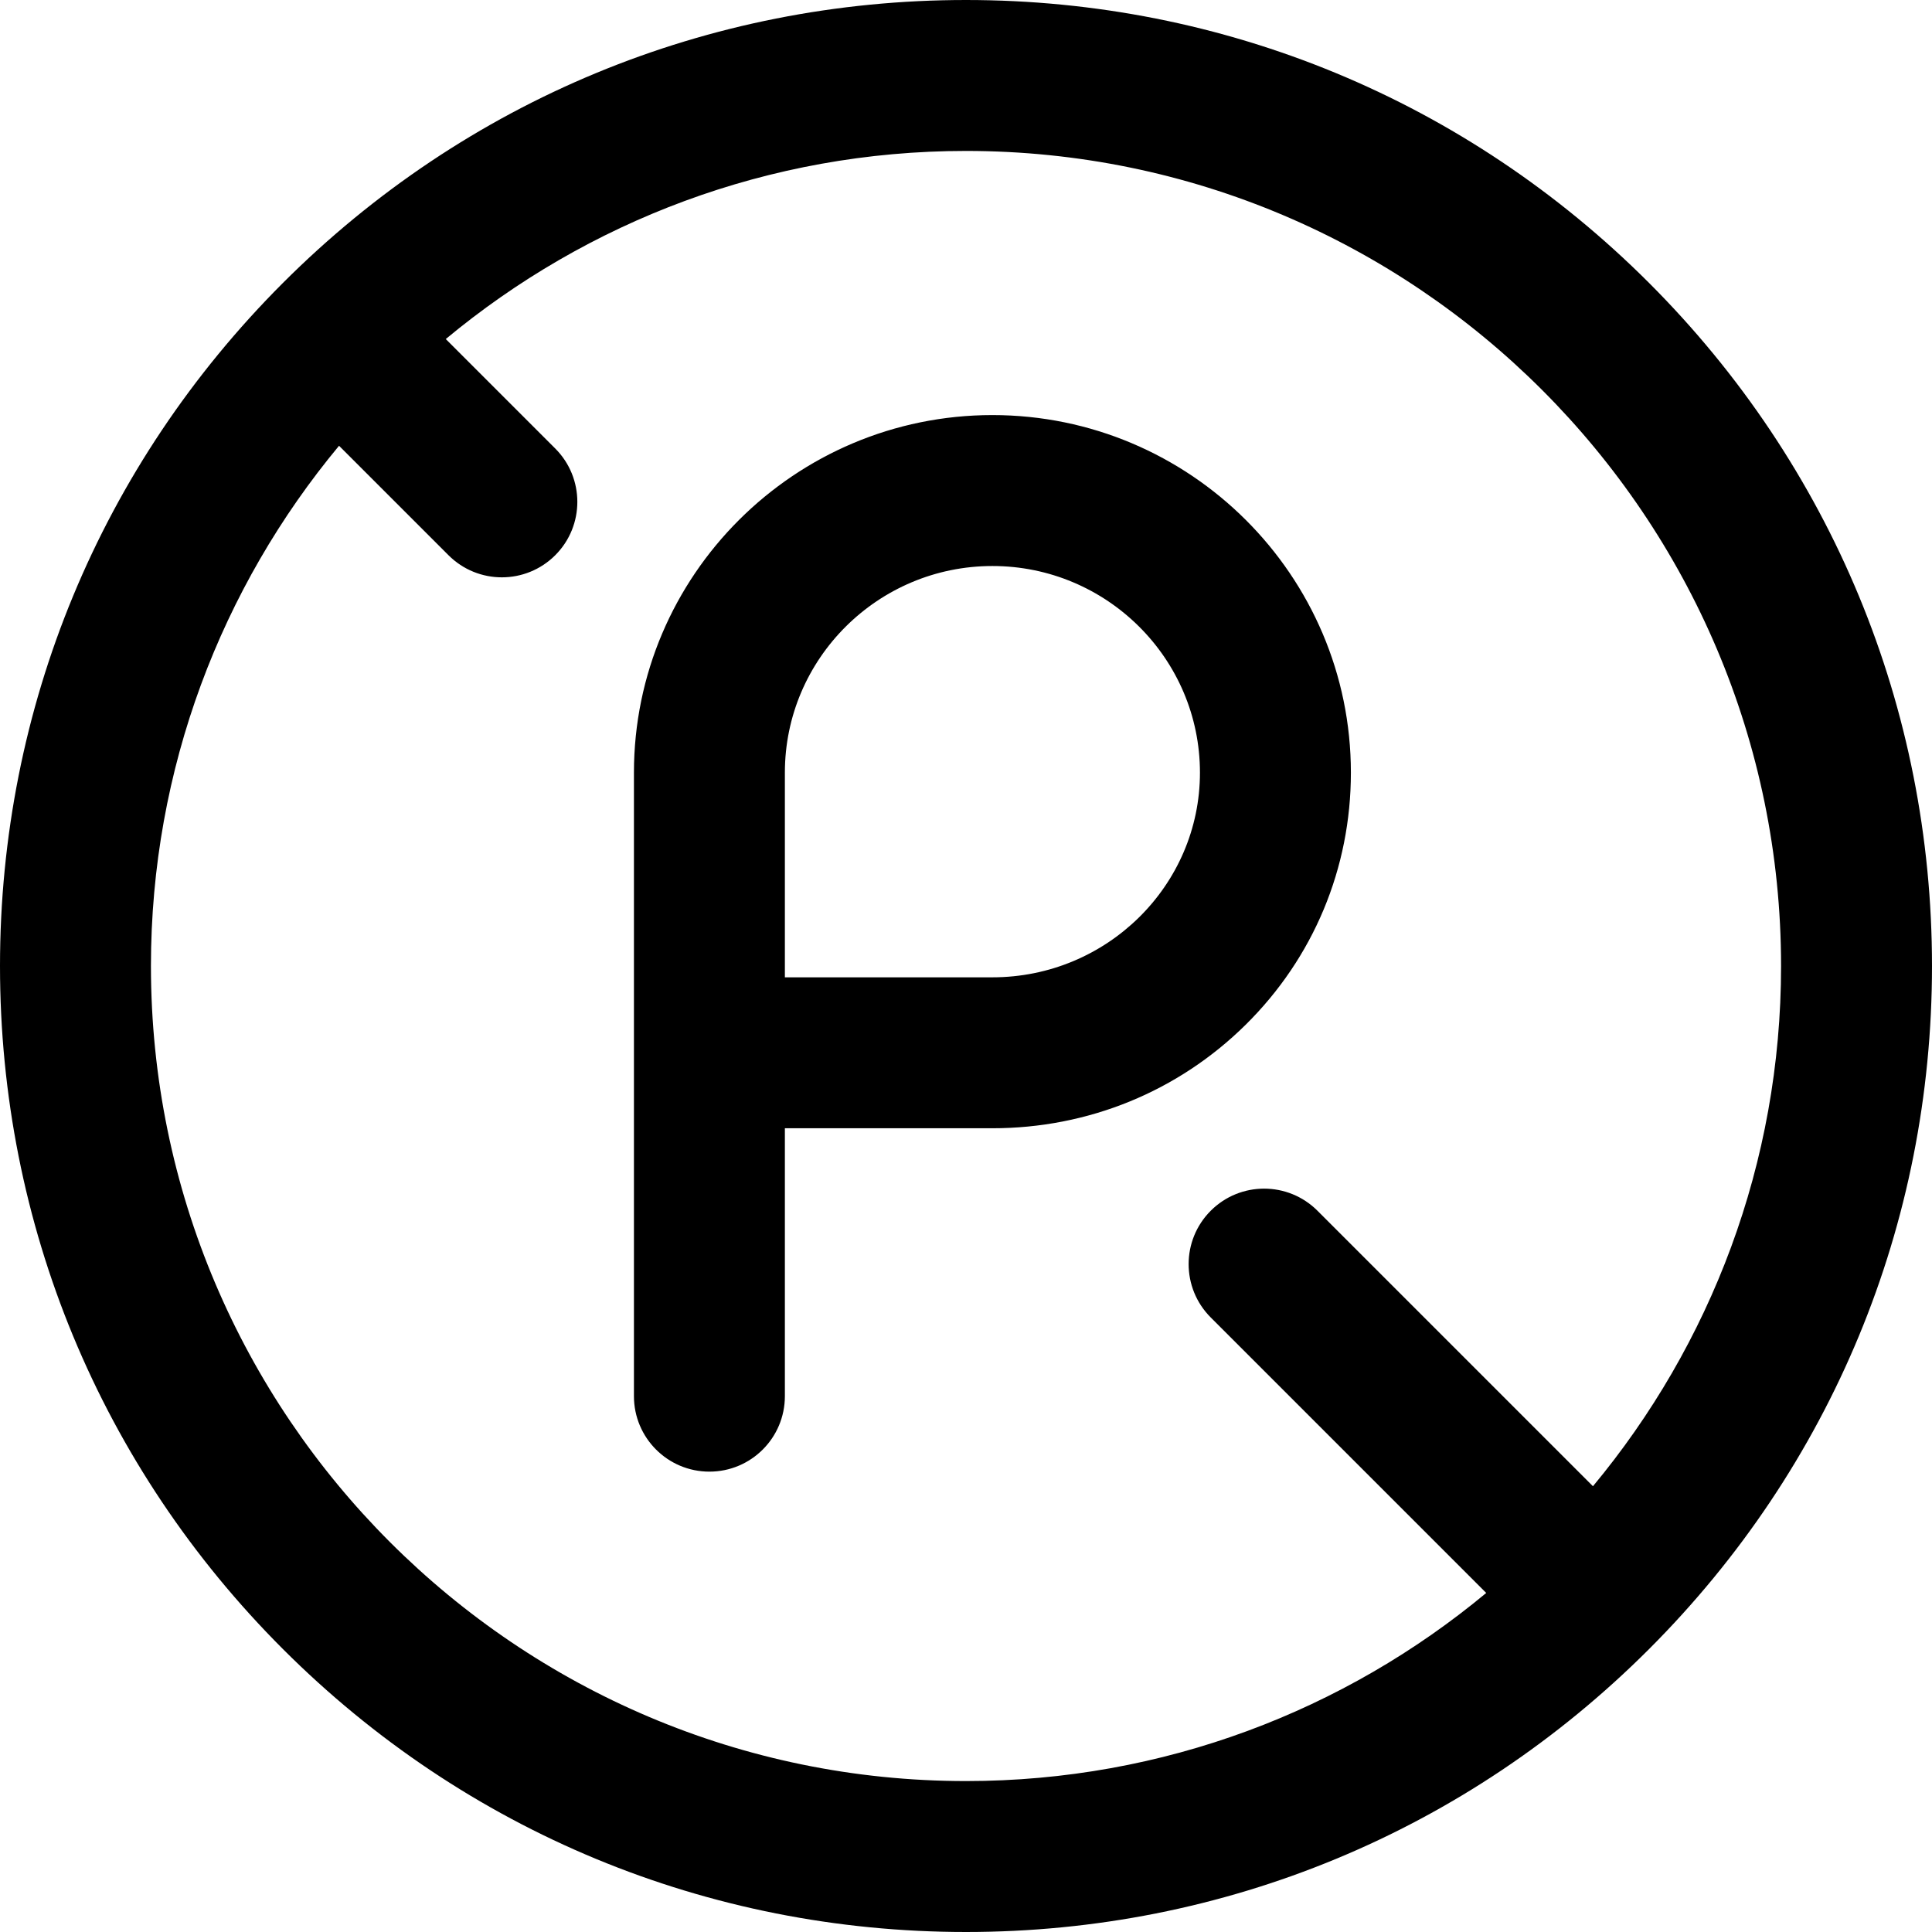 <svg id="Layer_1" enable-background="new 0 0 512 512" height="512" viewBox="0 0 512 512" width="512" xmlns="http://www.w3.org/2000/svg"><path d="m437.02 74.98c-48.353-48.351-112.64-74.98-181.02-74.98s-132.667 26.629-181.02 74.98c-48.351 48.353-74.98 112.64-74.98 181.02s26.629 132.667 74.98 181.02c48.353 48.351 112.64 74.98 181.02 74.98s132.667-26.629 181.02-74.98c48.351-48.353 74.98-112.64 74.98-181.02s-26.629-132.667-74.98-181.02zm-397.02 181.02c0-52.365 18.736-100.433 49.85-137.866l29.008 29.008c3.905 3.905 9.024 5.858 14.142 5.858s10.237-1.953 14.143-5.858c7.81-7.811 7.81-20.474 0-28.284l-29.008-29.008c37.432-31.114 85.5-49.85 137.865-49.85 119.103 0 216 96.897 216 216 0 52.365-18.736 100.433-49.85 137.866l-73.008-73.008c-7.811-7.811-20.475-7.811-28.285 0s-7.811 20.474 0 28.284l73.008 73.008c-37.432 31.114-85.5 49.85-137.865 49.85-119.103 0-216-96.897-216-216zm148 134c-11.046 0-20-8.954-20-20v-165.238c0-52.252 42.617-94.762 95-94.762s95 42.51 95 94.762c0 25.329-9.914 49.065-27.916 66.836-17.9 17.671-41.725 27.402-67.084 27.402h-55v71c0 11.046-8.954 20-20 20zm20-131h55c30.327 0 55-24.331 55-54.238 0-30.196-24.673-54.762-55-54.762s-55 24.566-55 54.762z"/></svg>